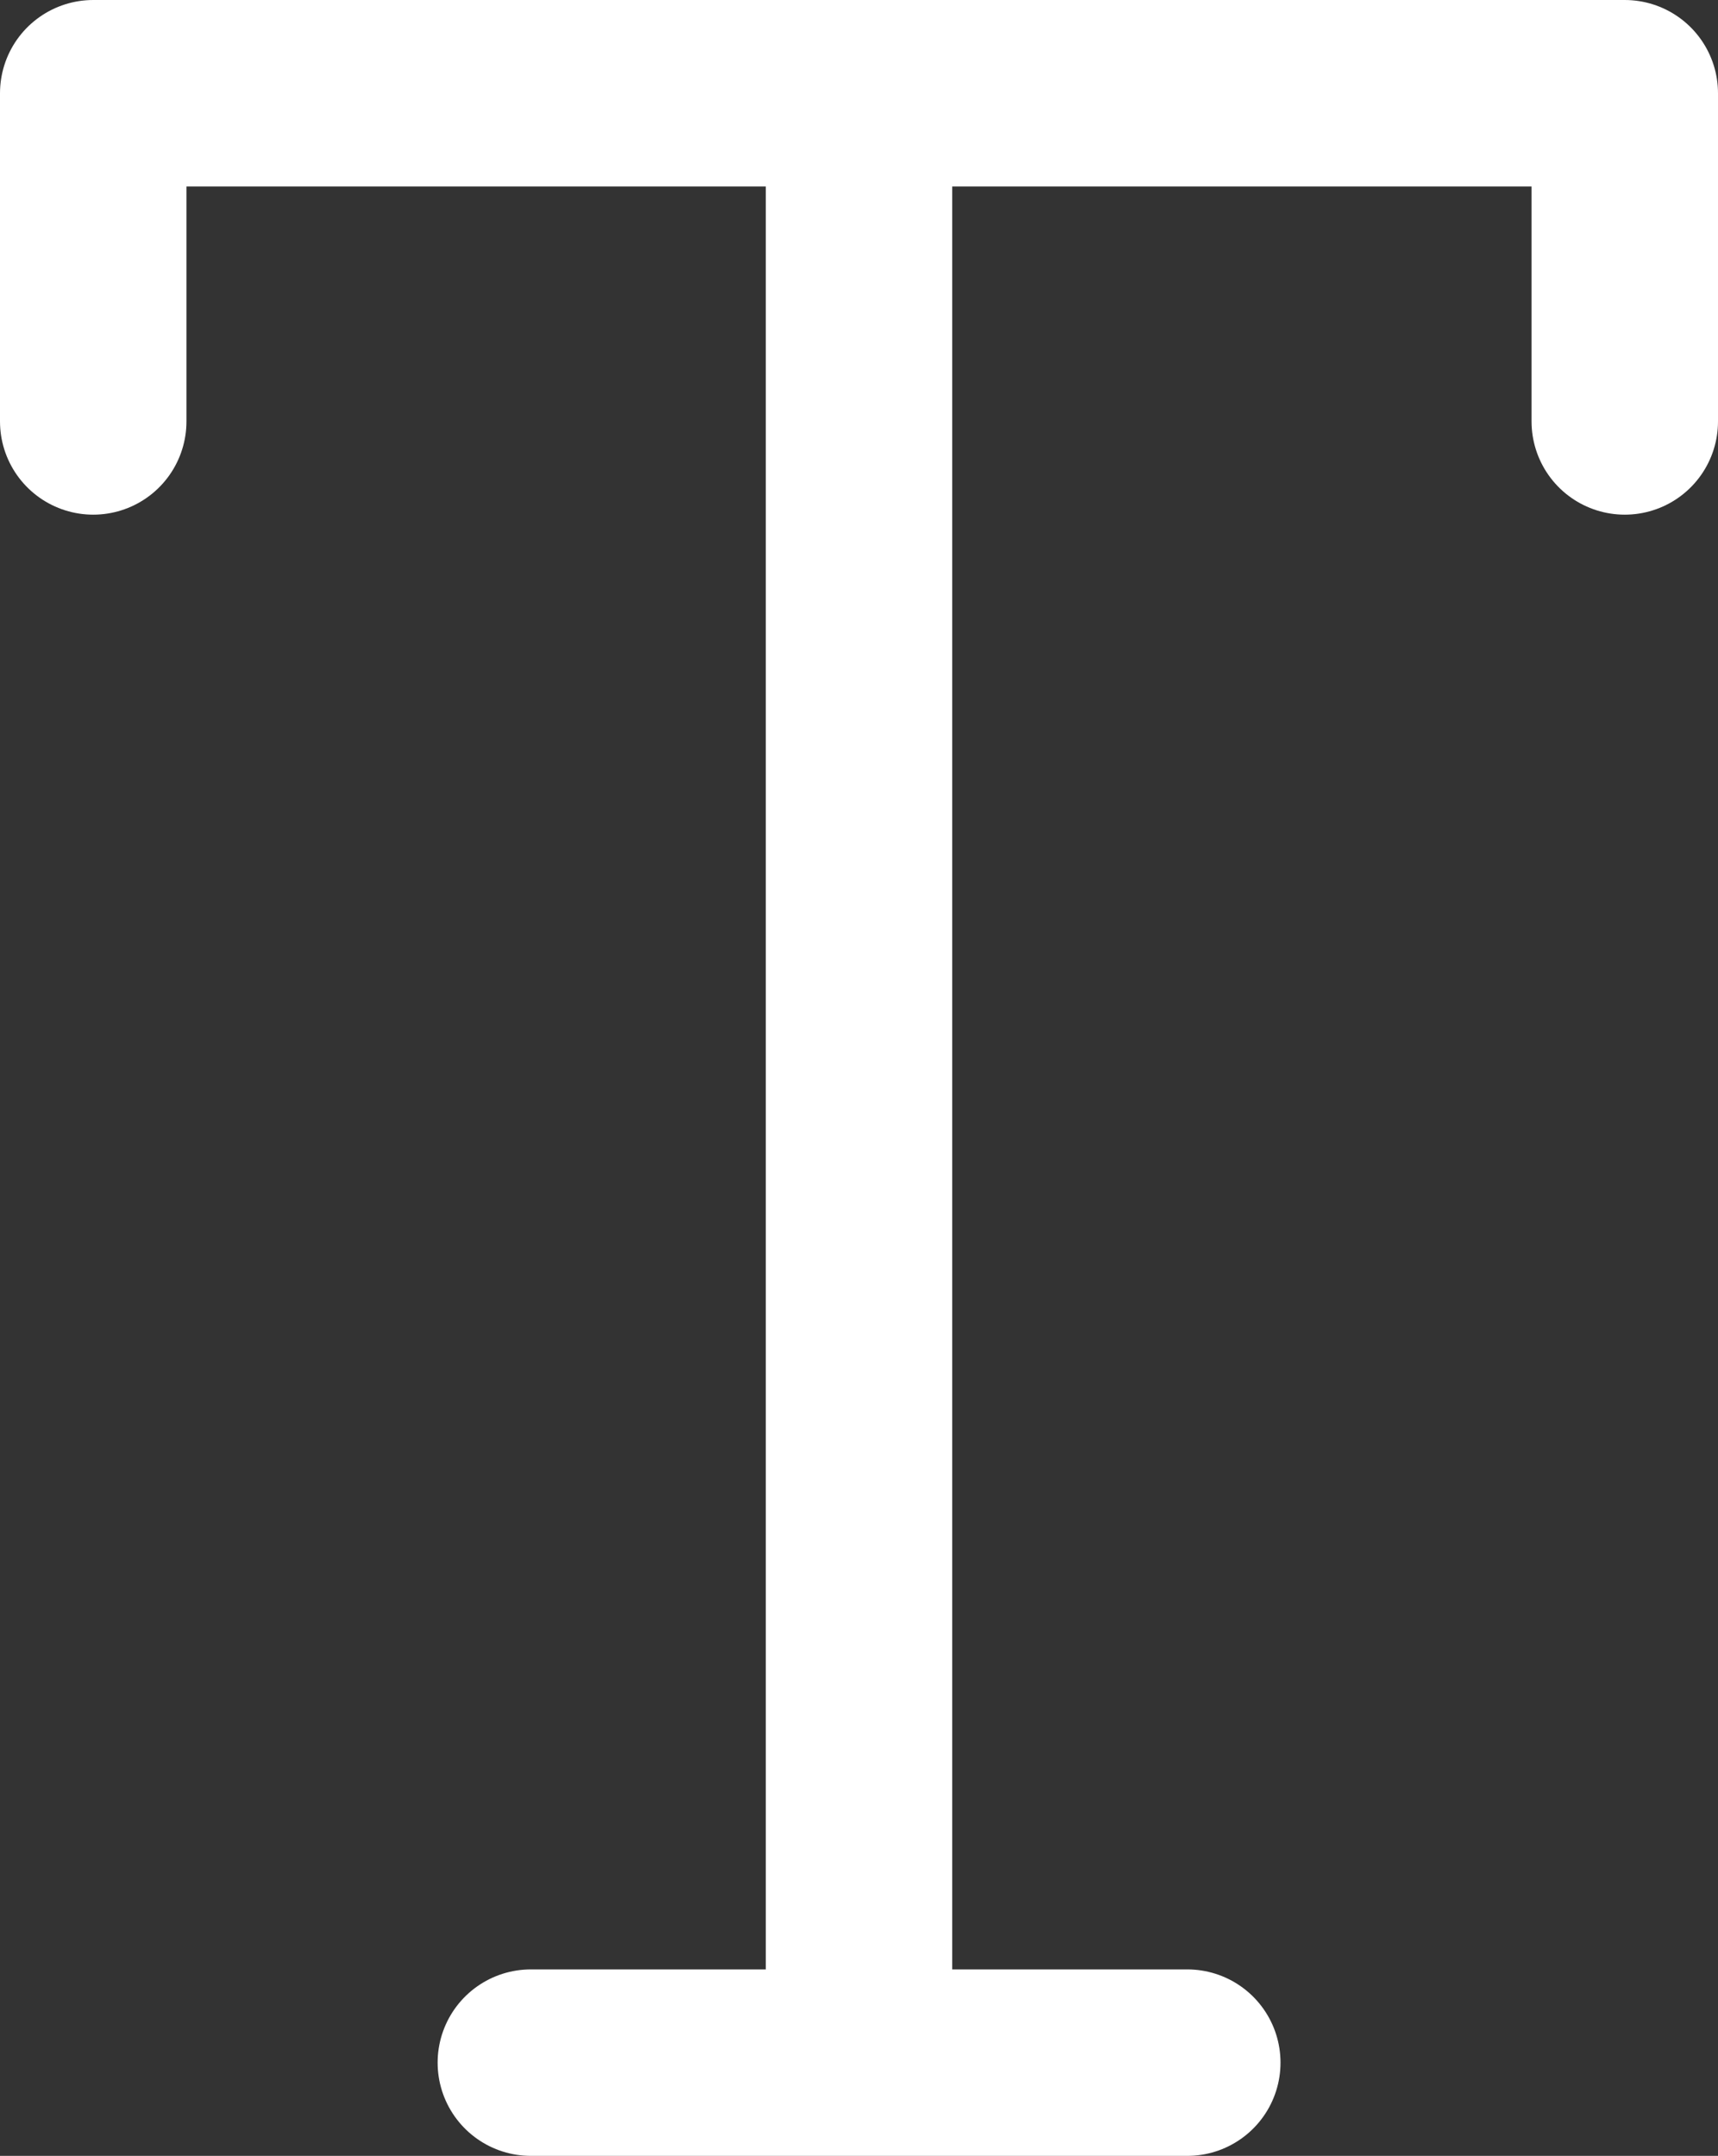 <svg xmlns="http://www.w3.org/2000/svg" width="12.9" height="16.186" viewBox="0 0 12.9 16.186">
    <rect x="0" y="0" width="12.9" height="16.186" fill="#333333" stroke="none"/>
    <path d="M10.75 3v14.786m-2.464 0h4.929M16.5 5.464V3H5v2.464" transform="translate(-4.3 -2.3)" style="fill:none;stroke:#fff;stroke-linecap:round;stroke-linejoin:round;stroke-width:1.4px"/>
</svg>
